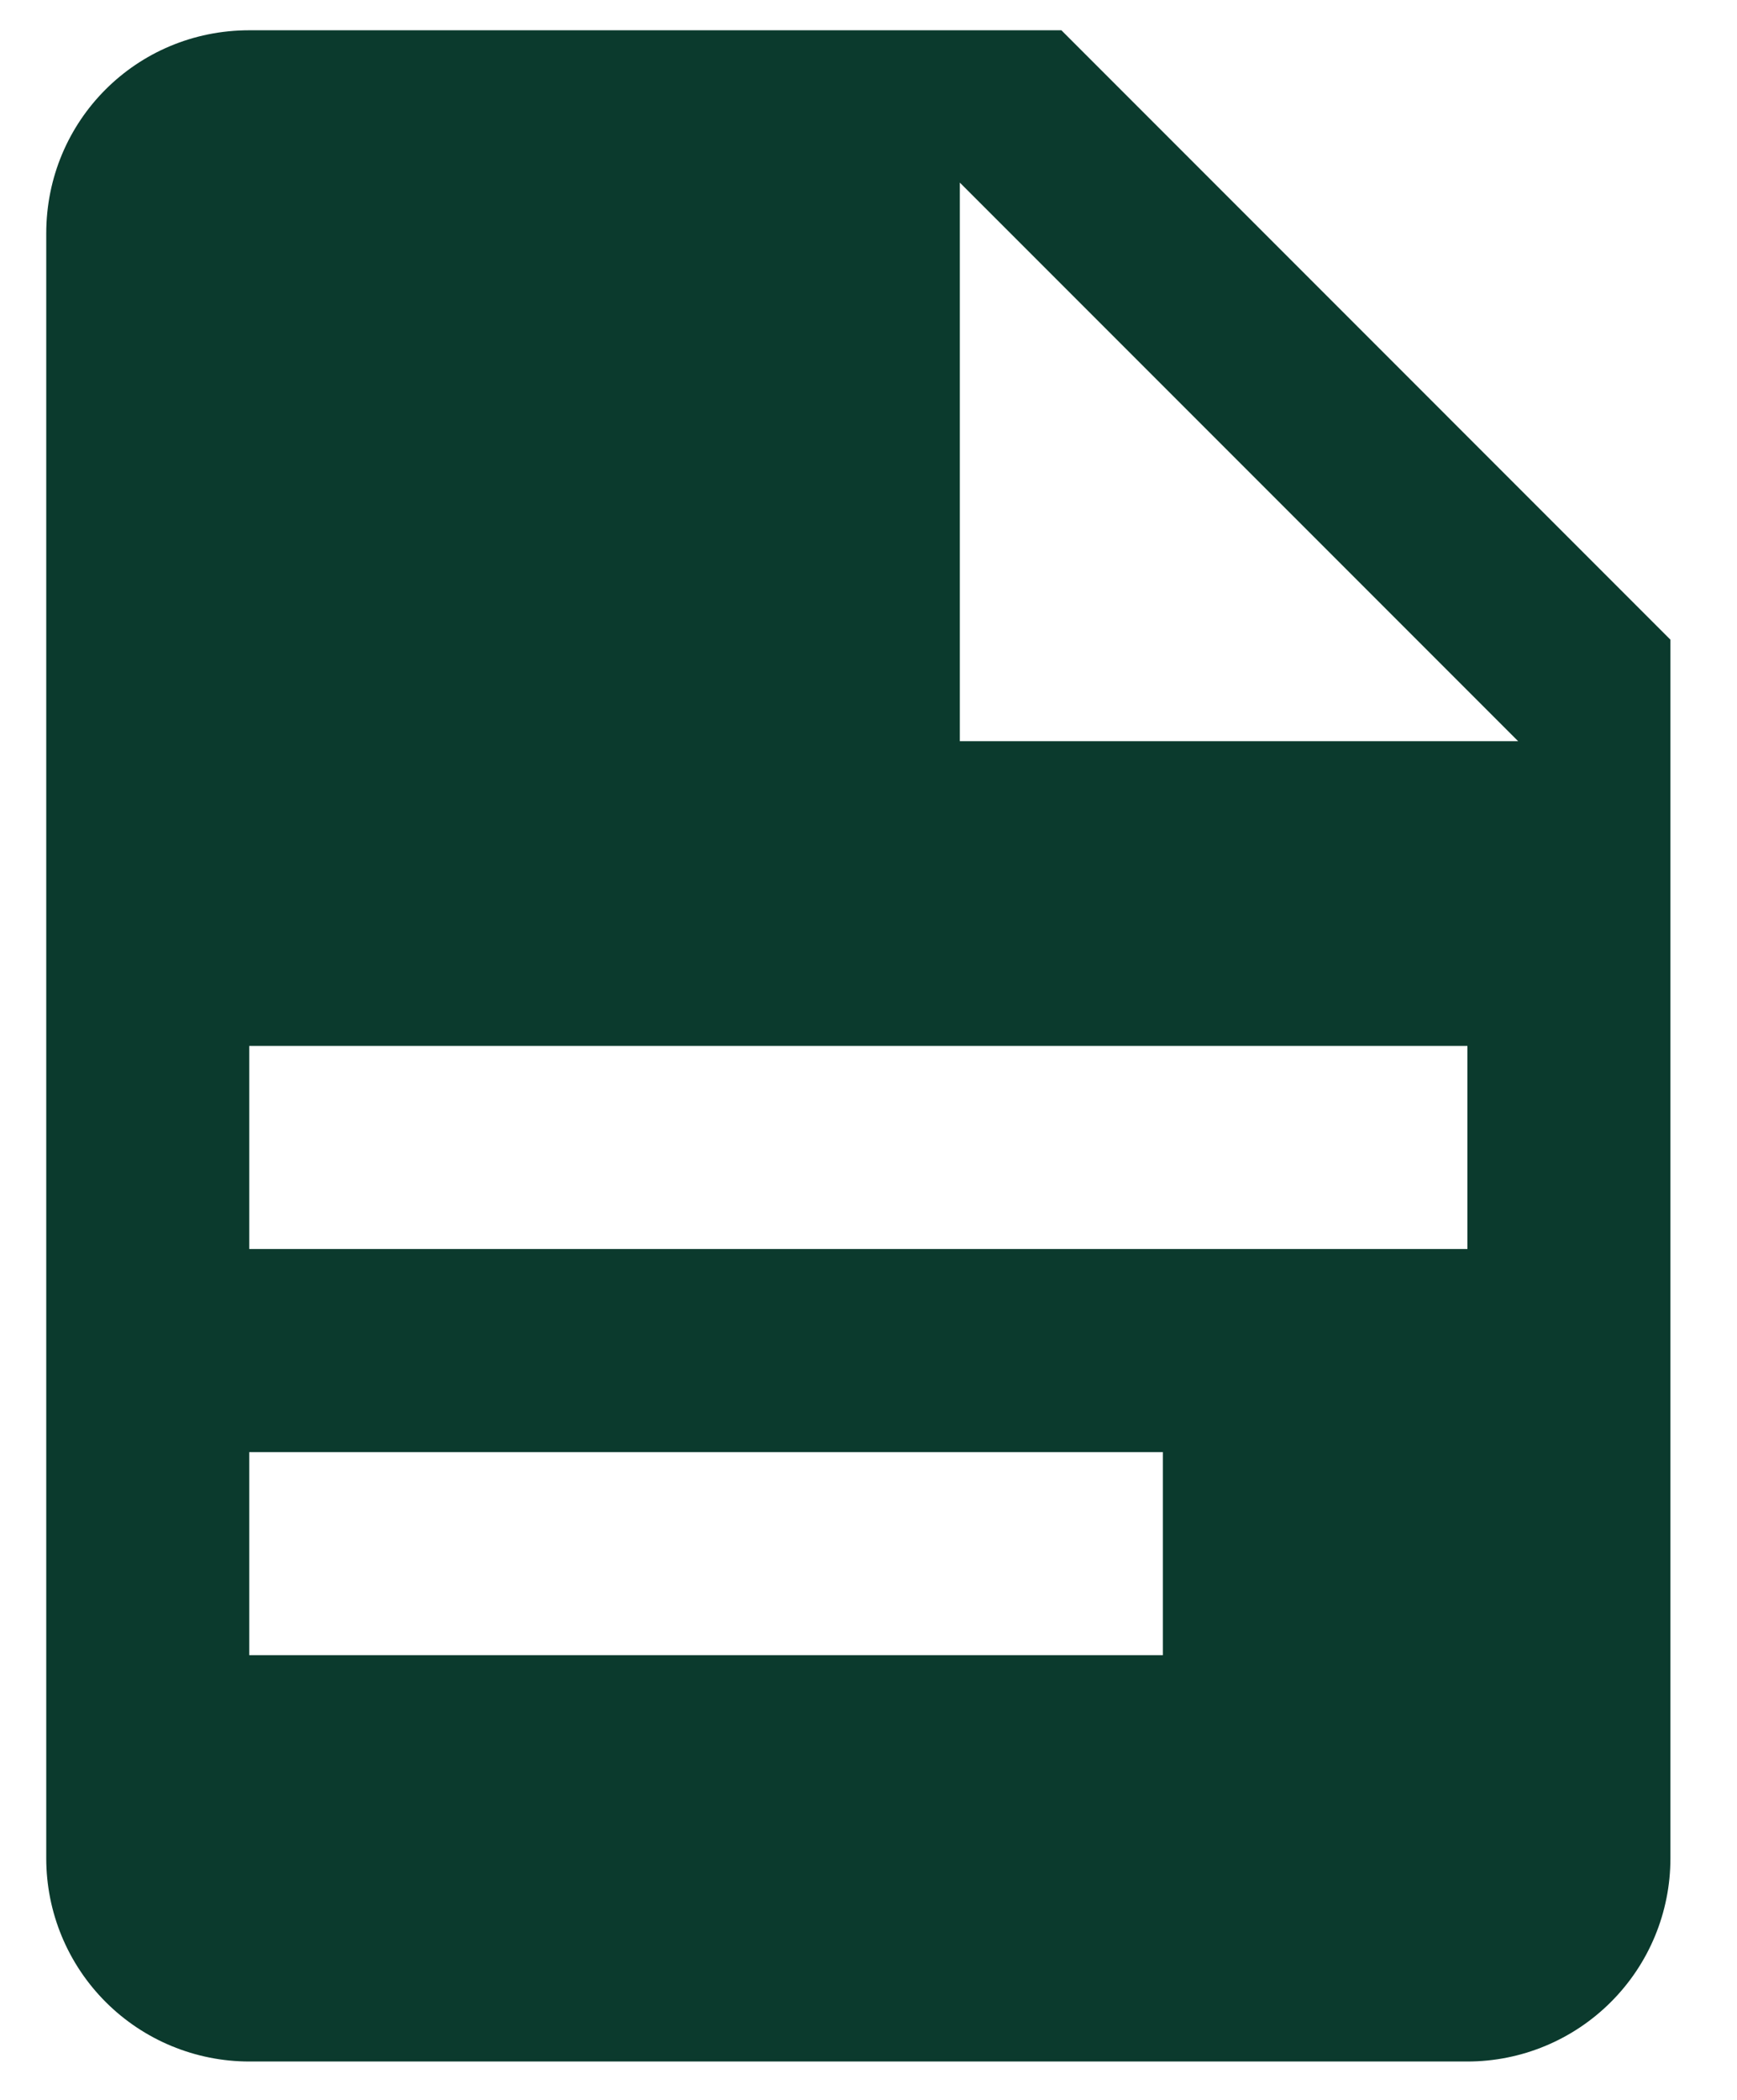 <svg width="24" height="29" viewBox="0 0 24 29" fill="none" xmlns="http://www.w3.org/2000/svg">
<path d="M13.262 10.236H20.976L13.262 2.522V10.236ZM3.444 0.418H14.665L23.08 8.834V25.665C23.08 26.409 22.785 27.122 22.258 27.648C21.732 28.174 21.019 28.47 20.275 28.47H3.444C2.7 28.47 1.986 28.174 1.46 27.648C0.934 27.122 0.639 26.409 0.639 25.665V3.223C0.639 1.666 1.887 0.418 3.444 0.418ZM16.067 22.859V20.054H3.444V22.859H16.067ZM20.275 17.249V14.444H3.444V17.249H20.275Z" fill="#0B3A2D"/>
</svg>
